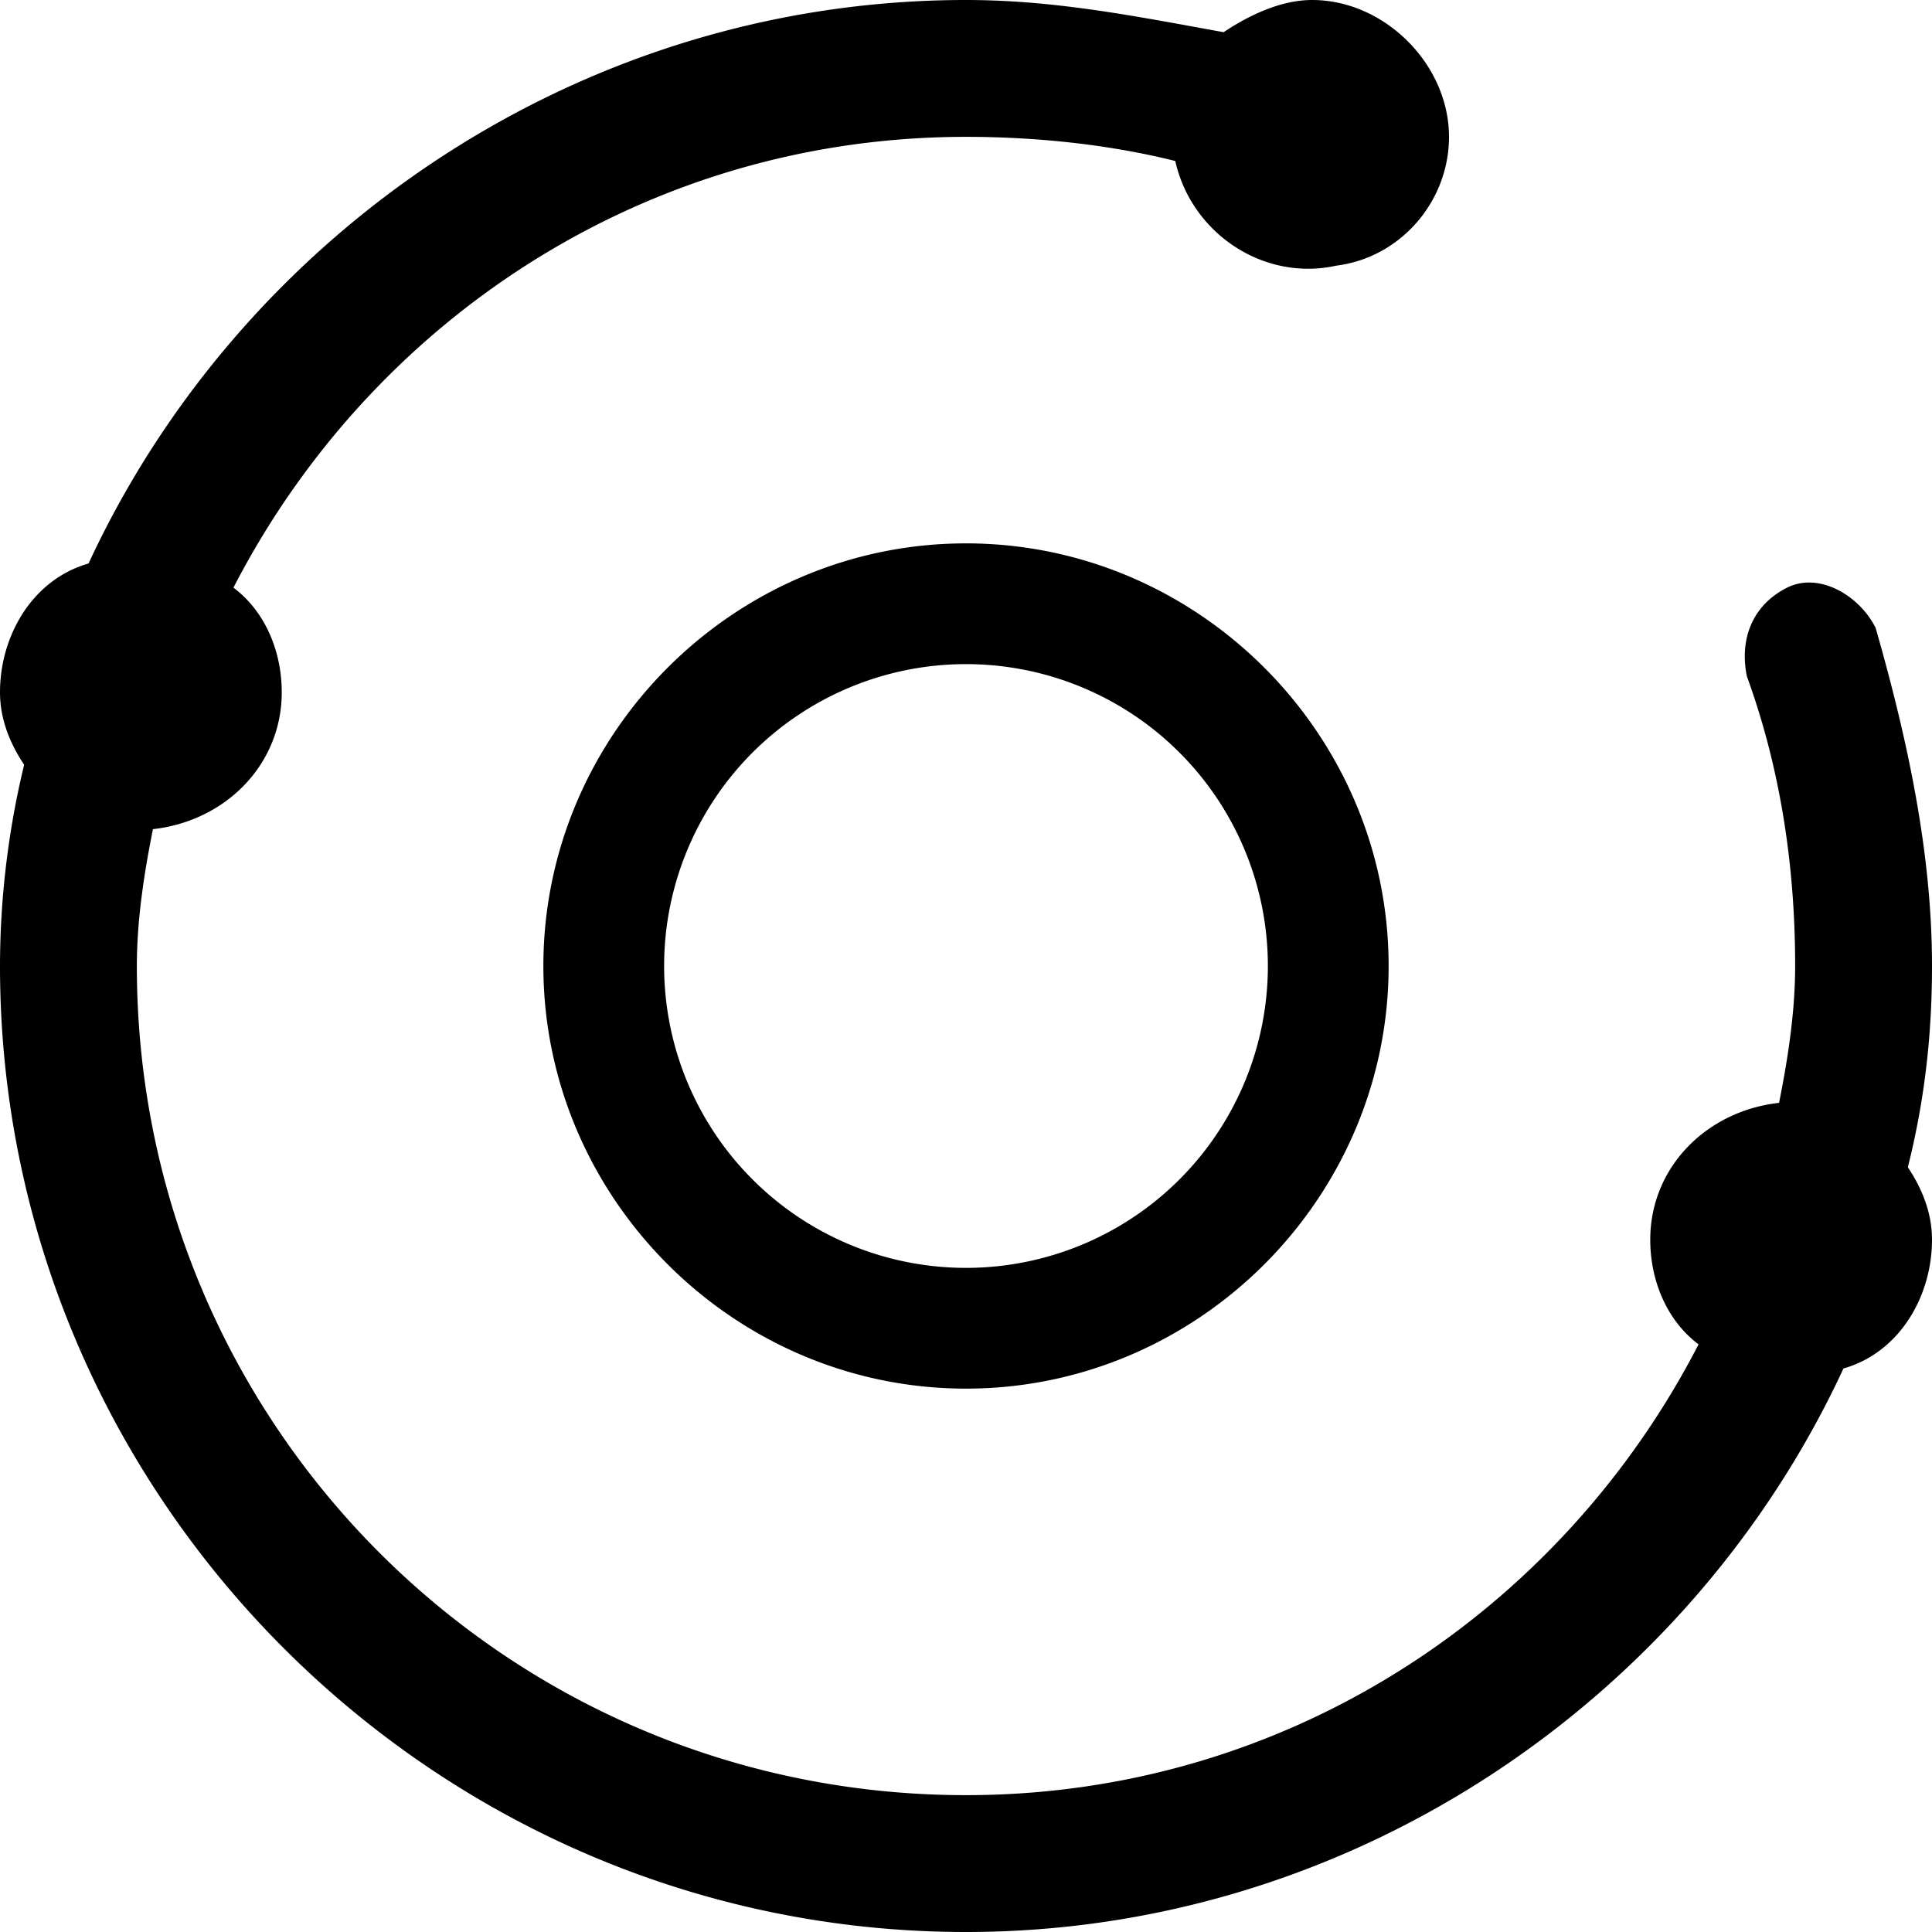 <svg width="48" height="48" xmlns="http://www.w3.org/2000/svg"><path d="M24 13.5c5.765 0 10.5 4.735 10.5 10.5S29.765 34.5 24 34.5 13.5 29.765 13.5 24 18.235 13.5 24 13.5zm0 3a7.5 7.5 0 100 15 7.5 7.5 0 000-15zM48 24c0-2.8-.6-5.6-1.4-8.4-.4-.8-1.4-1.4-2.2-1-.8.4-1.2 1.2-1 2.2.8 2.2 1.2 4.6 1.2 7.2 0 1.2-.2 2.4-.4 3.4-1.8.2-3.2 1.6-3.2 3.4 0 1 .4 2 1.2 2.6C38.8 40 32 44.6 24 44.6 12.6 44.6 3.4 35.4 3.4 24c0-1.2.2-2.4.4-3.4C5.6 20.4 7 19 7 17.2c0-1-.4-2-1.2-2.6C9.2 8 16 3.4 24 3.4c1.8 0 3.6.2 5.2.6.4 1.8 2.2 3 4 2.6C34.8 6.4 36 5 36 3.4 36 1.6 34.4 0 32.6 0c-.8 0-1.6.4-2.2.8C28.2.4 26.2 0 24 0 14.4 0 6 5.8 2.2 14 .8 14.4 0 15.8 0 17.2c0 .6.2 1.2.6 1.8a21.358 21.358 0 00-.6 5c0 13.2 10.8 24 24 24 9.6 0 18-5.8 21.8-14 1.4-.4 2.2-1.8 2.2-3.2 0-.6-.2-1.2-.6-1.8.4-1.6.6-3.2.6-5z"/></svg>